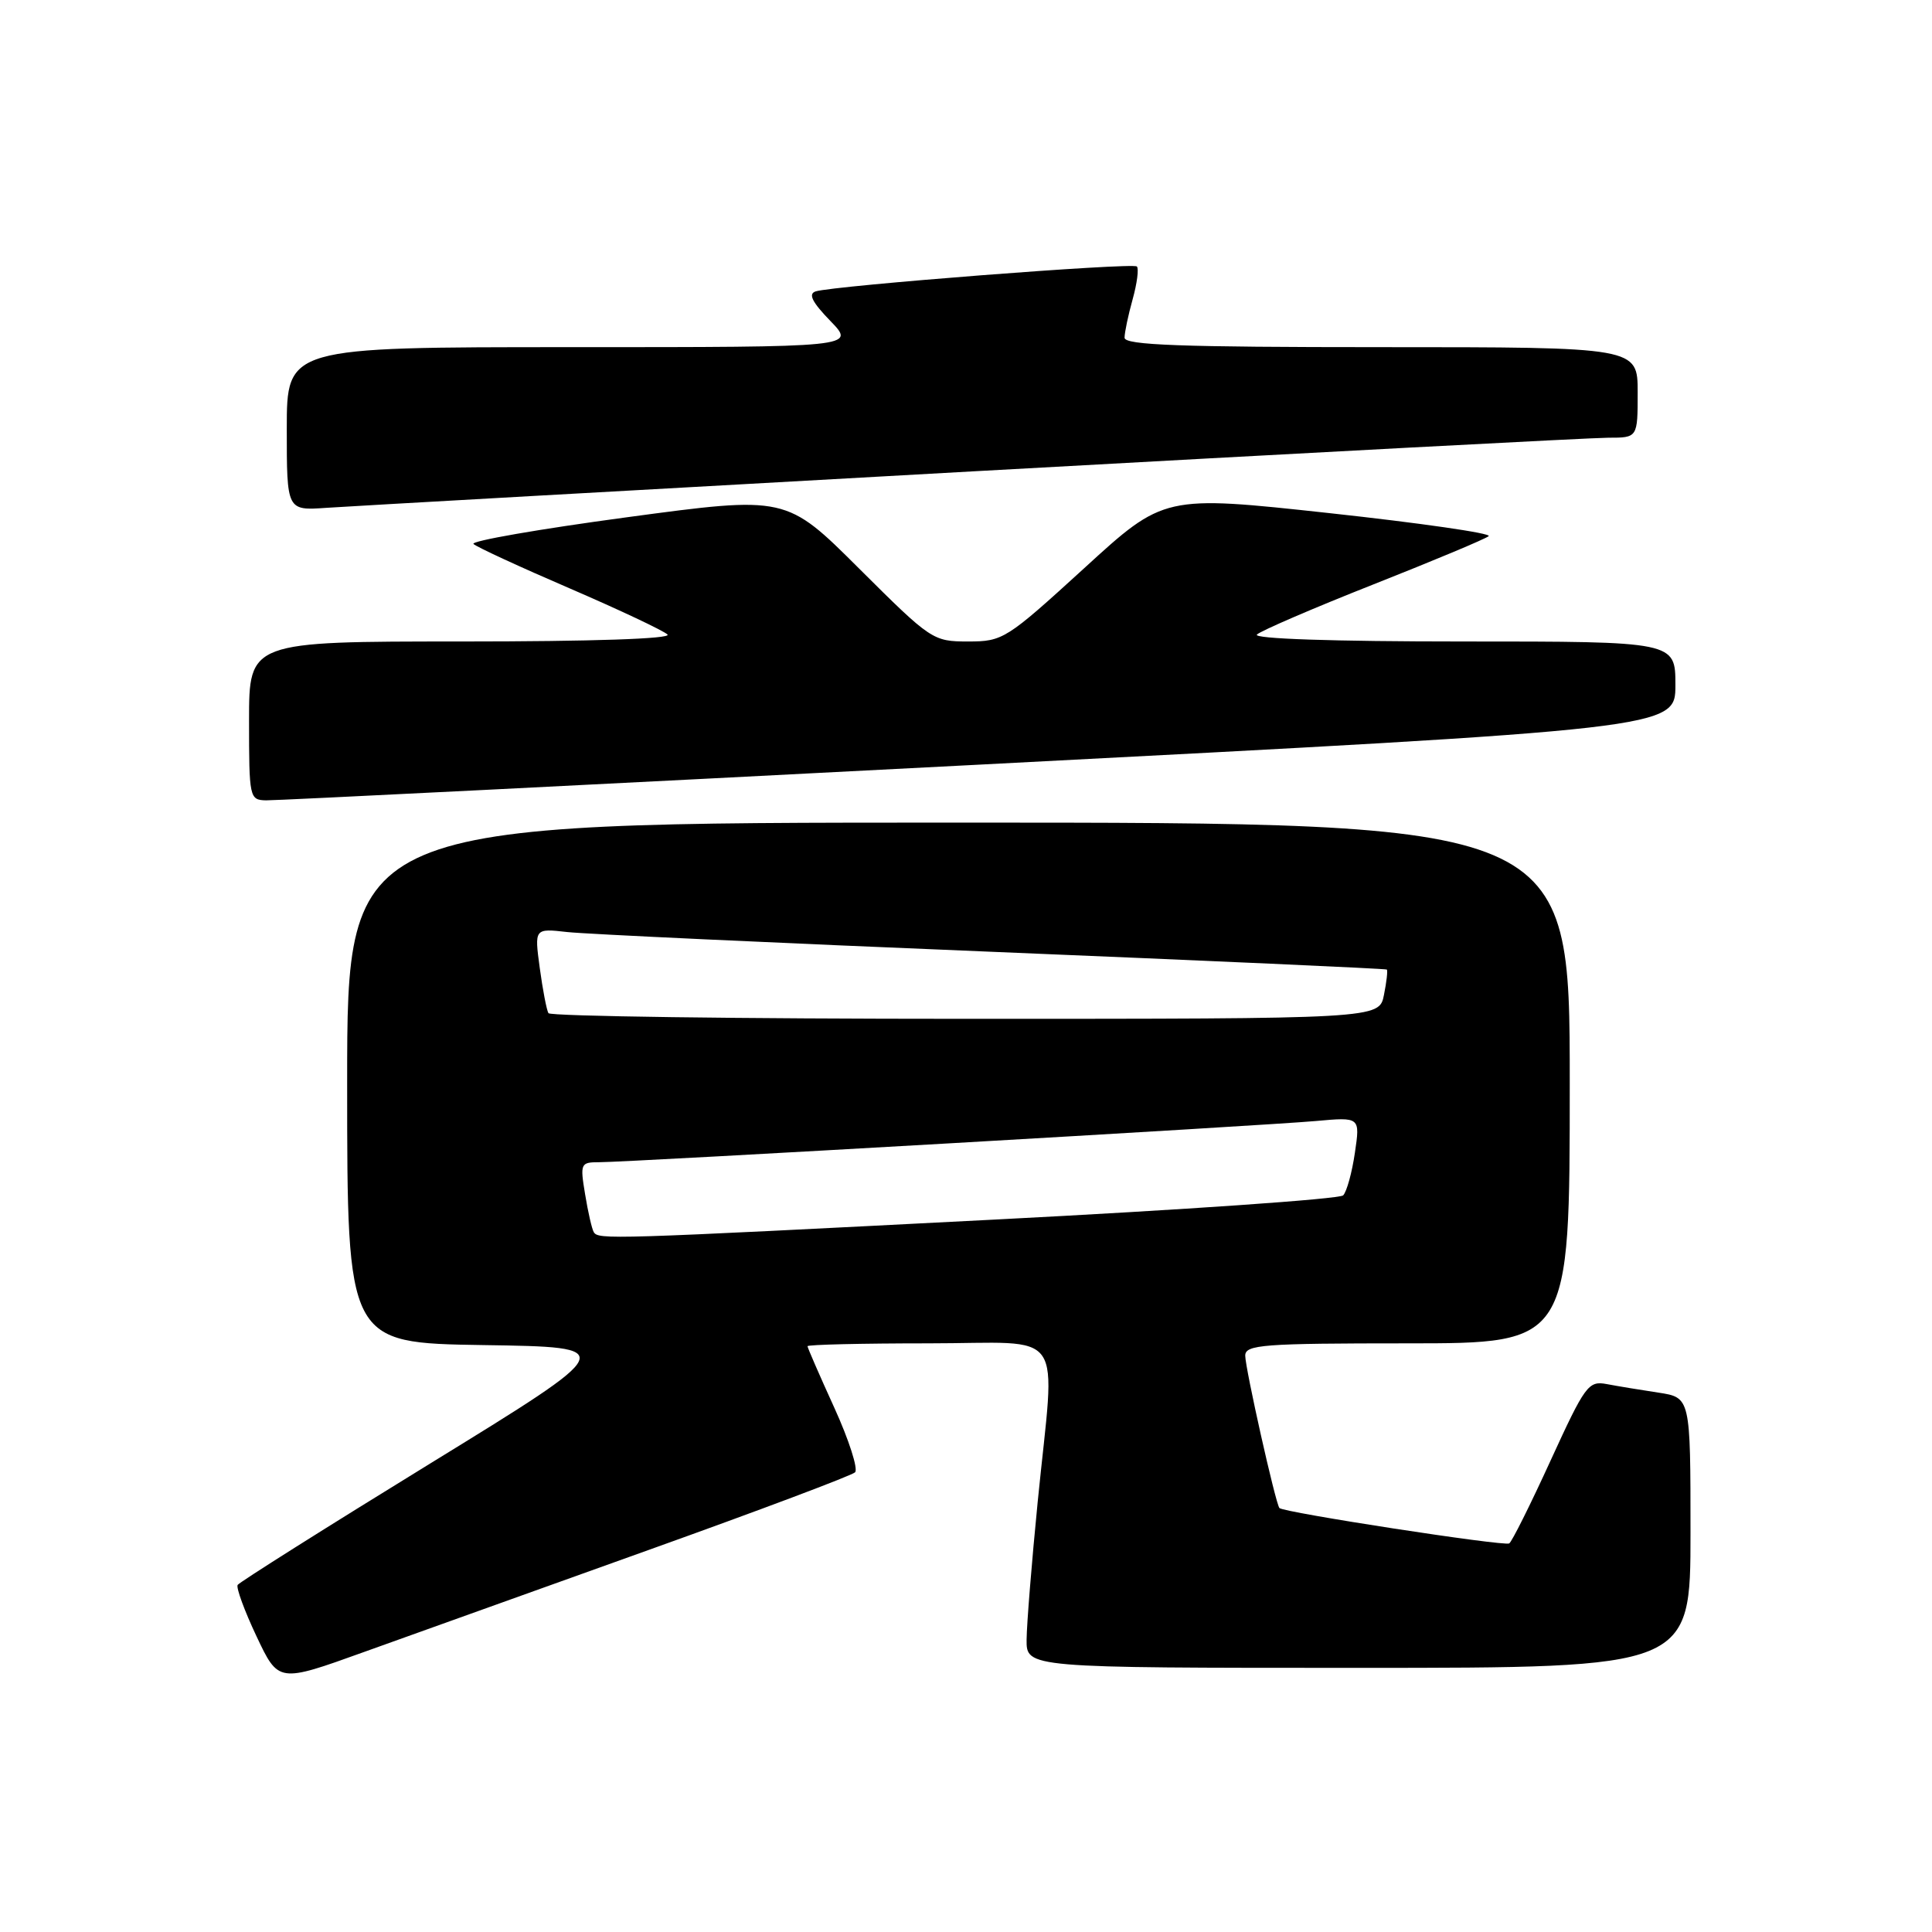 <?xml version="1.0" encoding="UTF-8" standalone="no"?>
<!DOCTYPE svg PUBLIC "-//W3C//DTD SVG 1.1//EN" "http://www.w3.org/Graphics/SVG/1.1/DTD/svg11.dtd" >
<svg xmlns="http://www.w3.org/2000/svg" xmlns:xlink="http://www.w3.org/1999/xlink" version="1.1" viewBox="0 0 256 256">
 <g >
 <path fill="currentColor"
d=" M 86.00 205.36 C 100.58 200.14 112.86 195.52 113.30 195.09 C 113.73 194.66 112.50 190.81 110.55 186.53 C 108.60 182.25 107.00 178.58 107.00 178.38 C 107.00 178.17 114.20 178.00 123.00 178.00 C 141.61 178.00 139.84 175.43 137.50 199.00 C 136.71 206.97 136.05 215.19 136.03 217.25 C 136.00 221.00 136.00 221.00 180.00 221.00 C 224.00 221.00 224.00 221.00 224.00 203.09 C 224.00 185.18 224.00 185.18 219.75 184.53 C 217.41 184.18 214.33 183.67 212.91 183.40 C 210.47 182.94 210.04 183.54 205.47 193.51 C 202.80 199.35 200.33 204.30 199.98 204.51 C 199.32 204.92 170.04 200.41 169.53 199.82 C 169.02 199.25 165.00 181.31 165.00 179.63 C 165.00 178.18 167.31 178.00 186.50 178.00 C 208.00 178.00 208.00 178.00 208.00 143.50 C 208.00 109.00 208.00 109.00 127.00 109.00 C 46.00 109.00 46.00 109.00 46.00 143.48 C 46.00 177.95 46.00 177.95 64.04 178.23 C 82.09 178.50 82.09 178.50 56.99 193.93 C 43.19 202.41 31.72 209.65 31.49 210.01 C 31.27 210.37 32.39 213.44 33.99 216.82 C 36.90 222.98 36.90 222.98 48.20 218.91 C 54.42 216.67 71.42 210.58 86.00 205.36 Z  M 129.75 101.32 C 222.00 96.54 222.00 96.54 222.00 90.77 C 222.00 85.00 222.00 85.00 193.80 85.00 C 176.63 85.00 165.97 84.64 166.55 84.08 C 167.07 83.58 174.03 80.58 182.00 77.43 C 189.97 74.28 196.84 71.41 197.26 71.04 C 197.68 70.67 188.18 69.30 176.14 67.99 C 154.24 65.61 154.24 65.61 143.64 75.31 C 133.34 84.71 132.89 85.00 128.28 85.00 C 123.62 85.00 123.37 84.83 113.85 75.35 C 104.17 65.70 104.17 65.70 83.07 68.54 C 71.47 70.10 62.32 71.69 62.74 72.08 C 63.16 72.48 68.90 75.13 75.50 77.97 C 82.10 80.82 87.93 83.57 88.45 84.08 C 89.03 84.64 78.48 85.00 61.20 85.00 C 33.00 85.00 33.00 85.00 33.00 95.50 C 33.00 105.71 33.06 106.00 35.25 106.05 C 36.49 106.08 79.01 103.95 129.75 101.32 Z  M 128.85 62.46 C 173.04 60.01 210.95 58.00 213.10 58.00 C 217.00 58.00 217.00 58.00 217.00 52.00 C 217.00 46.00 217.00 46.00 183.00 46.00 C 156.46 46.00 149.00 45.73 149.01 44.75 C 149.01 44.06 149.49 41.77 150.08 39.66 C 150.67 37.54 150.92 35.59 150.64 35.31 C 150.11 34.77 110.48 37.85 108.08 38.61 C 107.06 38.94 107.60 40.02 110.03 42.53 C 113.39 46.00 113.39 46.00 75.70 46.00 C 38.00 46.00 38.00 46.00 38.00 56.83 C 38.00 67.66 38.00 67.66 43.25 67.29 C 46.14 67.09 84.66 64.92 128.85 62.46 Z  M 78.67 163.25 C 78.43 162.84 77.91 160.59 77.53 158.25 C 76.85 154.17 76.93 154.00 79.38 154.00 C 83.25 154.00 167.63 149.15 174.36 148.54 C 180.23 148.01 180.23 148.01 179.53 152.75 C 179.15 155.36 178.45 157.90 177.98 158.39 C 177.51 158.88 156.73 160.32 131.81 161.60 C 80.39 164.24 79.28 164.27 78.67 163.25 Z  M 72.67 134.25 C 72.43 133.84 71.91 131.14 71.52 128.26 C 70.81 123.01 70.81 123.01 75.16 123.50 C 77.55 123.77 102.90 124.95 131.50 126.12 C 160.10 127.30 183.62 128.35 183.76 128.47 C 183.90 128.59 183.73 130.10 183.38 131.84 C 182.75 135.00 182.75 135.00 127.93 135.00 C 97.79 135.00 72.92 134.66 72.67 134.25 Z "/>
</g>
</svg>